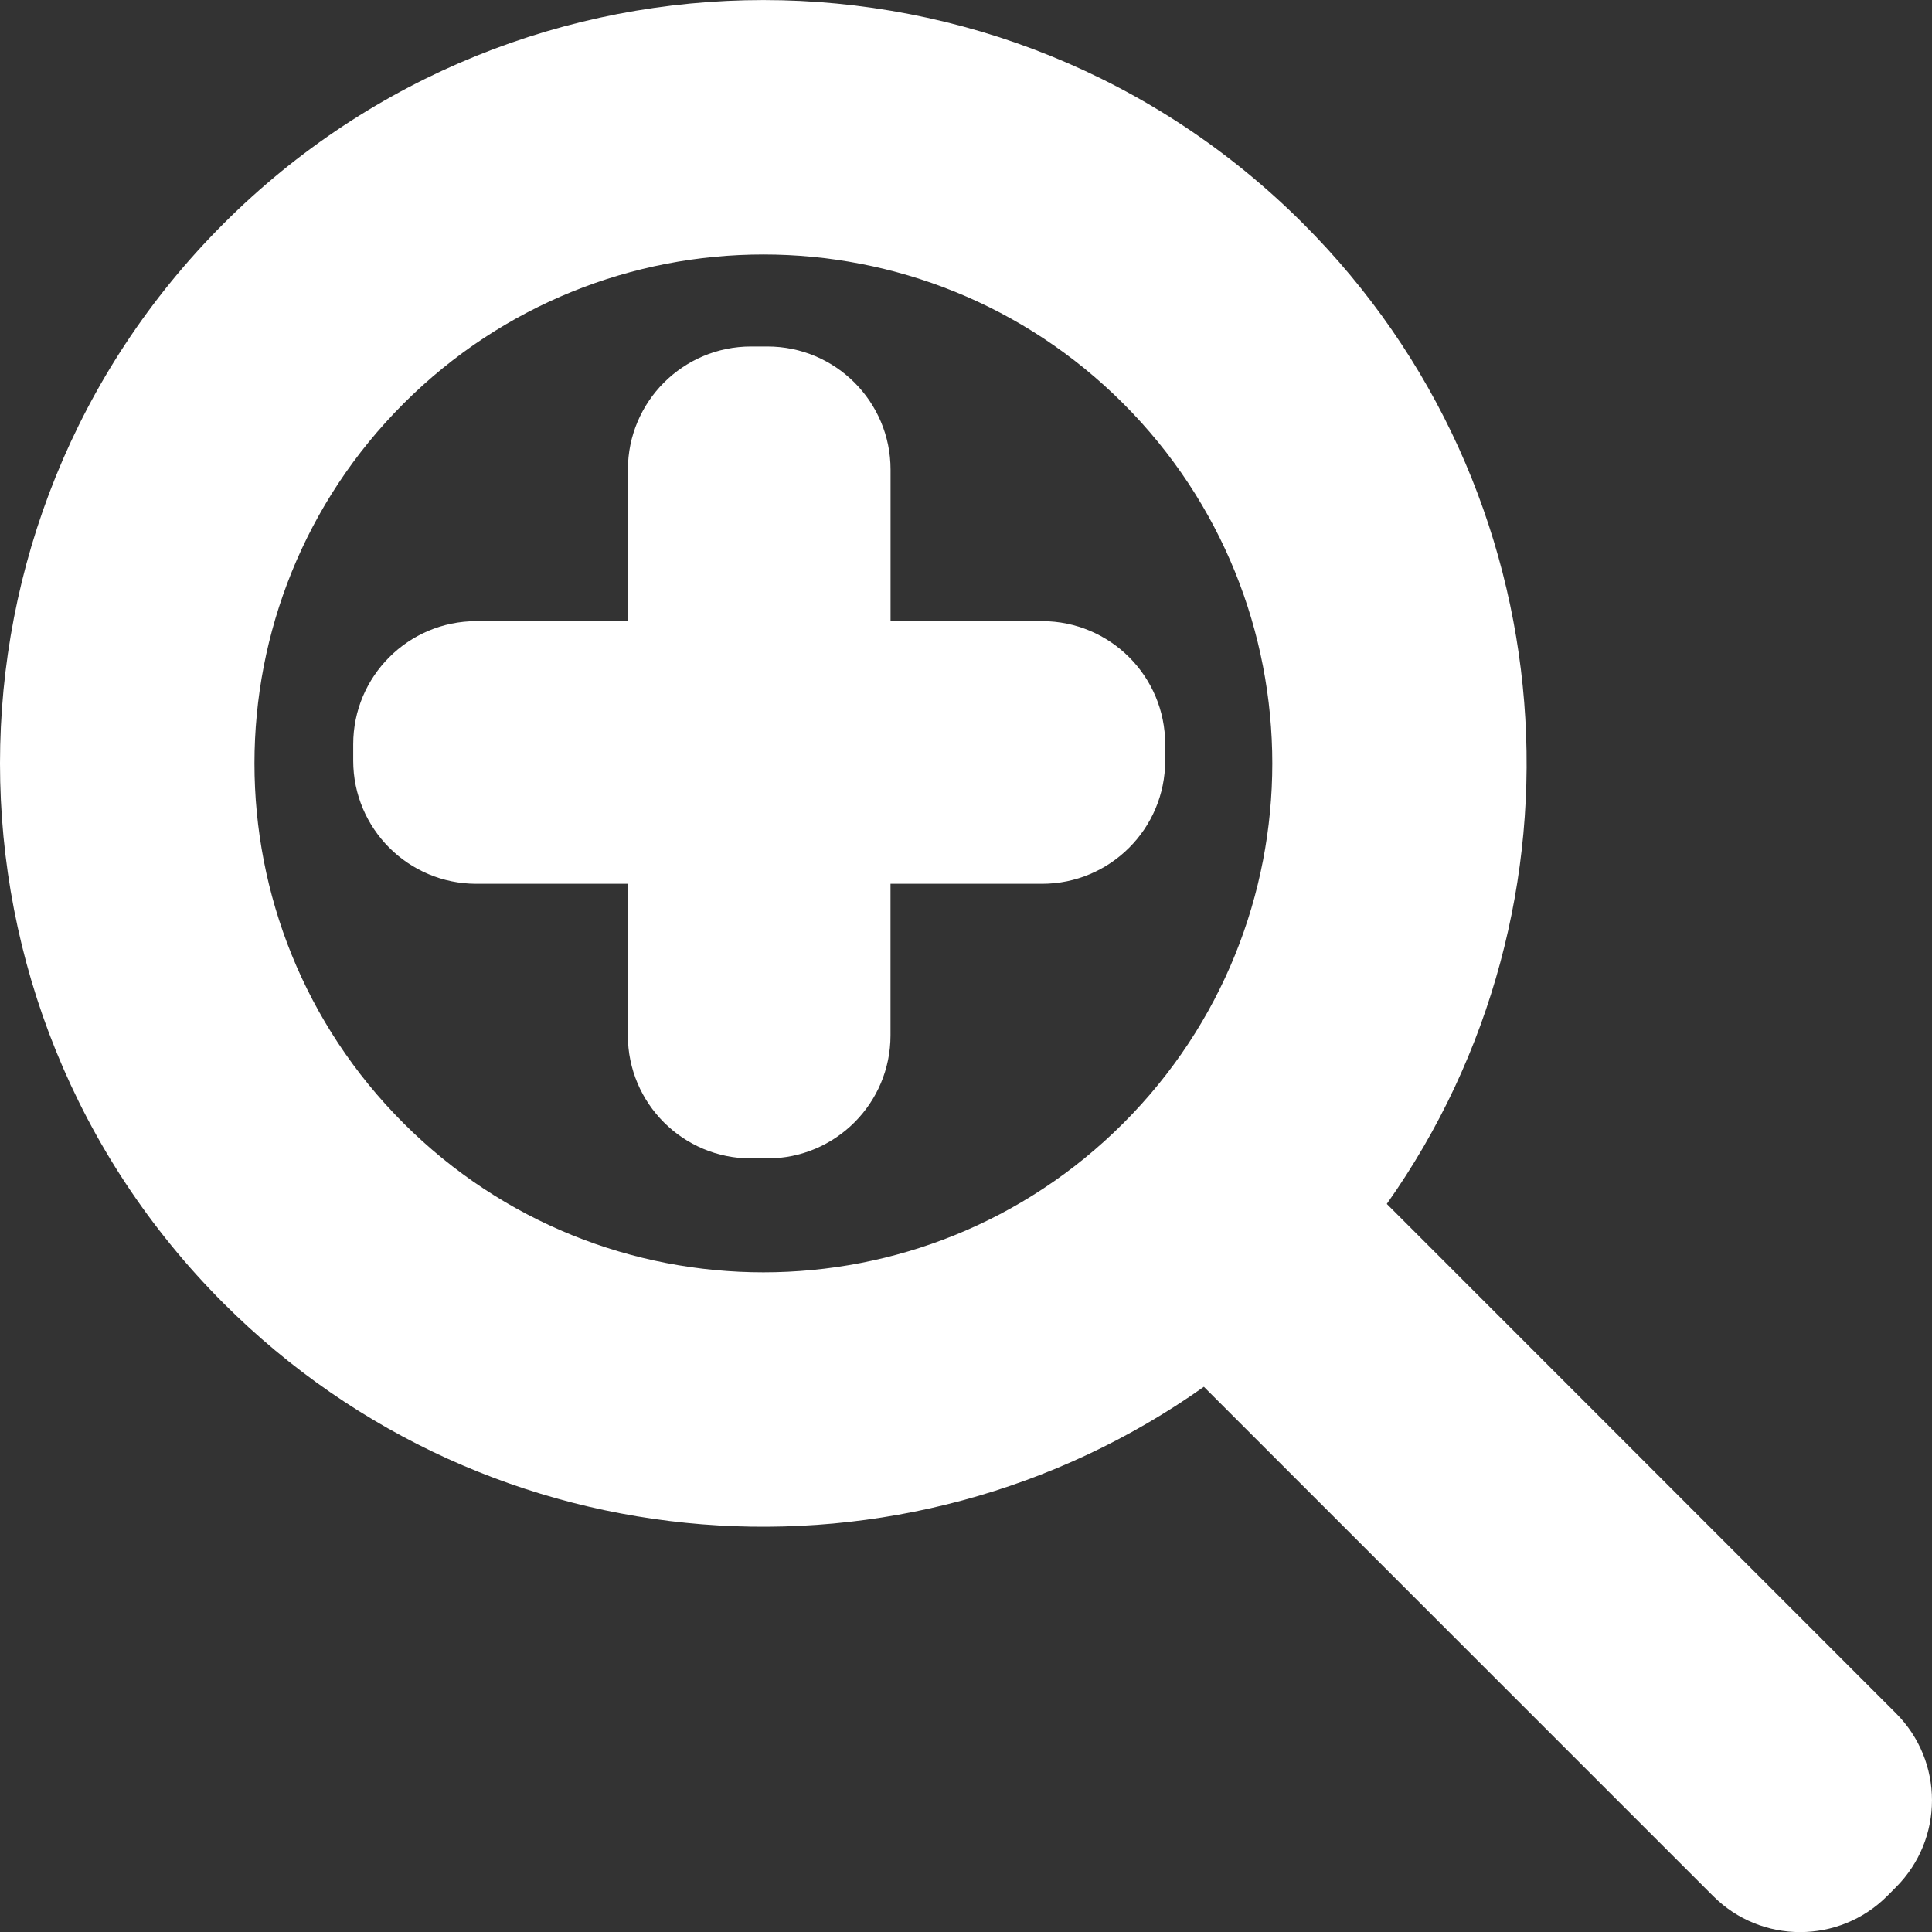 <?xml version="1.0" encoding="utf-8"?>
<!-- Generator: Adobe Illustrator 16.0.0, SVG Export Plug-In . SVG Version: 6.00 Build 0)  -->
<!DOCTYPE svg PUBLIC "-//W3C//DTD SVG 1.1//EN" "http://www.w3.org/Graphics/SVG/1.1/DTD/svg11.dtd">
<svg version="1.1" id="图层_1" xmlns="http://www.w3.org/2000/svg" xmlns:xlink="http://www.w3.org/1999/xlink" x="0px" y="0px"
	 width="40px" height="40px" viewBox="0 0 40 40" enable-background="new 0 0 40 40" xml:space="preserve">
<rect x="0" y="0" width="40" height="40" fill="#333333" stroke="none"/>
<path fill="#FFFFFF" d="M39.252,35.469l-10.54-10.543c4.368-6.17,3.795-14.769-1.731-20.296c-6.172-6.172-16.179-6.172-22.352,0
	c-6.172,6.172-6.172,16.18,0,22.353c5.528,5.527,14.127,6.1,20.296,1.729l10.543,10.543c0.995,0.996,2.608,0.996,3.605,0l0.179-0.18
	C40.249,38.078,40.249,36.465,39.252,35.469z M23.256,23.256c-4.115,4.115-10.786,4.115-14.9,0c-4.117-4.114-4.117-10.786,0-14.901
	c4.114-4.115,10.786-4.115,14.9,0C27.37,12.47,27.37,19.142,23.256,23.256z M21.575,12.86c1.408,0,2.549,1.141,2.549,2.549v0.34
	c0,1.408-1.141,2.549-2.549,2.549h-3.138v3.137c0,1.408-1.141,2.549-2.549,2.549h-0.34c-1.407,0-2.549-1.141-2.549-2.549v-3.137
	H9.862c-1.407,0-2.549-1.142-2.549-2.549v-0.34c0-1.408,1.142-2.549,2.549-2.549H13V9.723c0-1.407,1.142-2.549,2.549-2.549h0.34
	c1.408,0,2.549,1.142,2.549,2.549v3.137H21.575z"/>
</svg>
